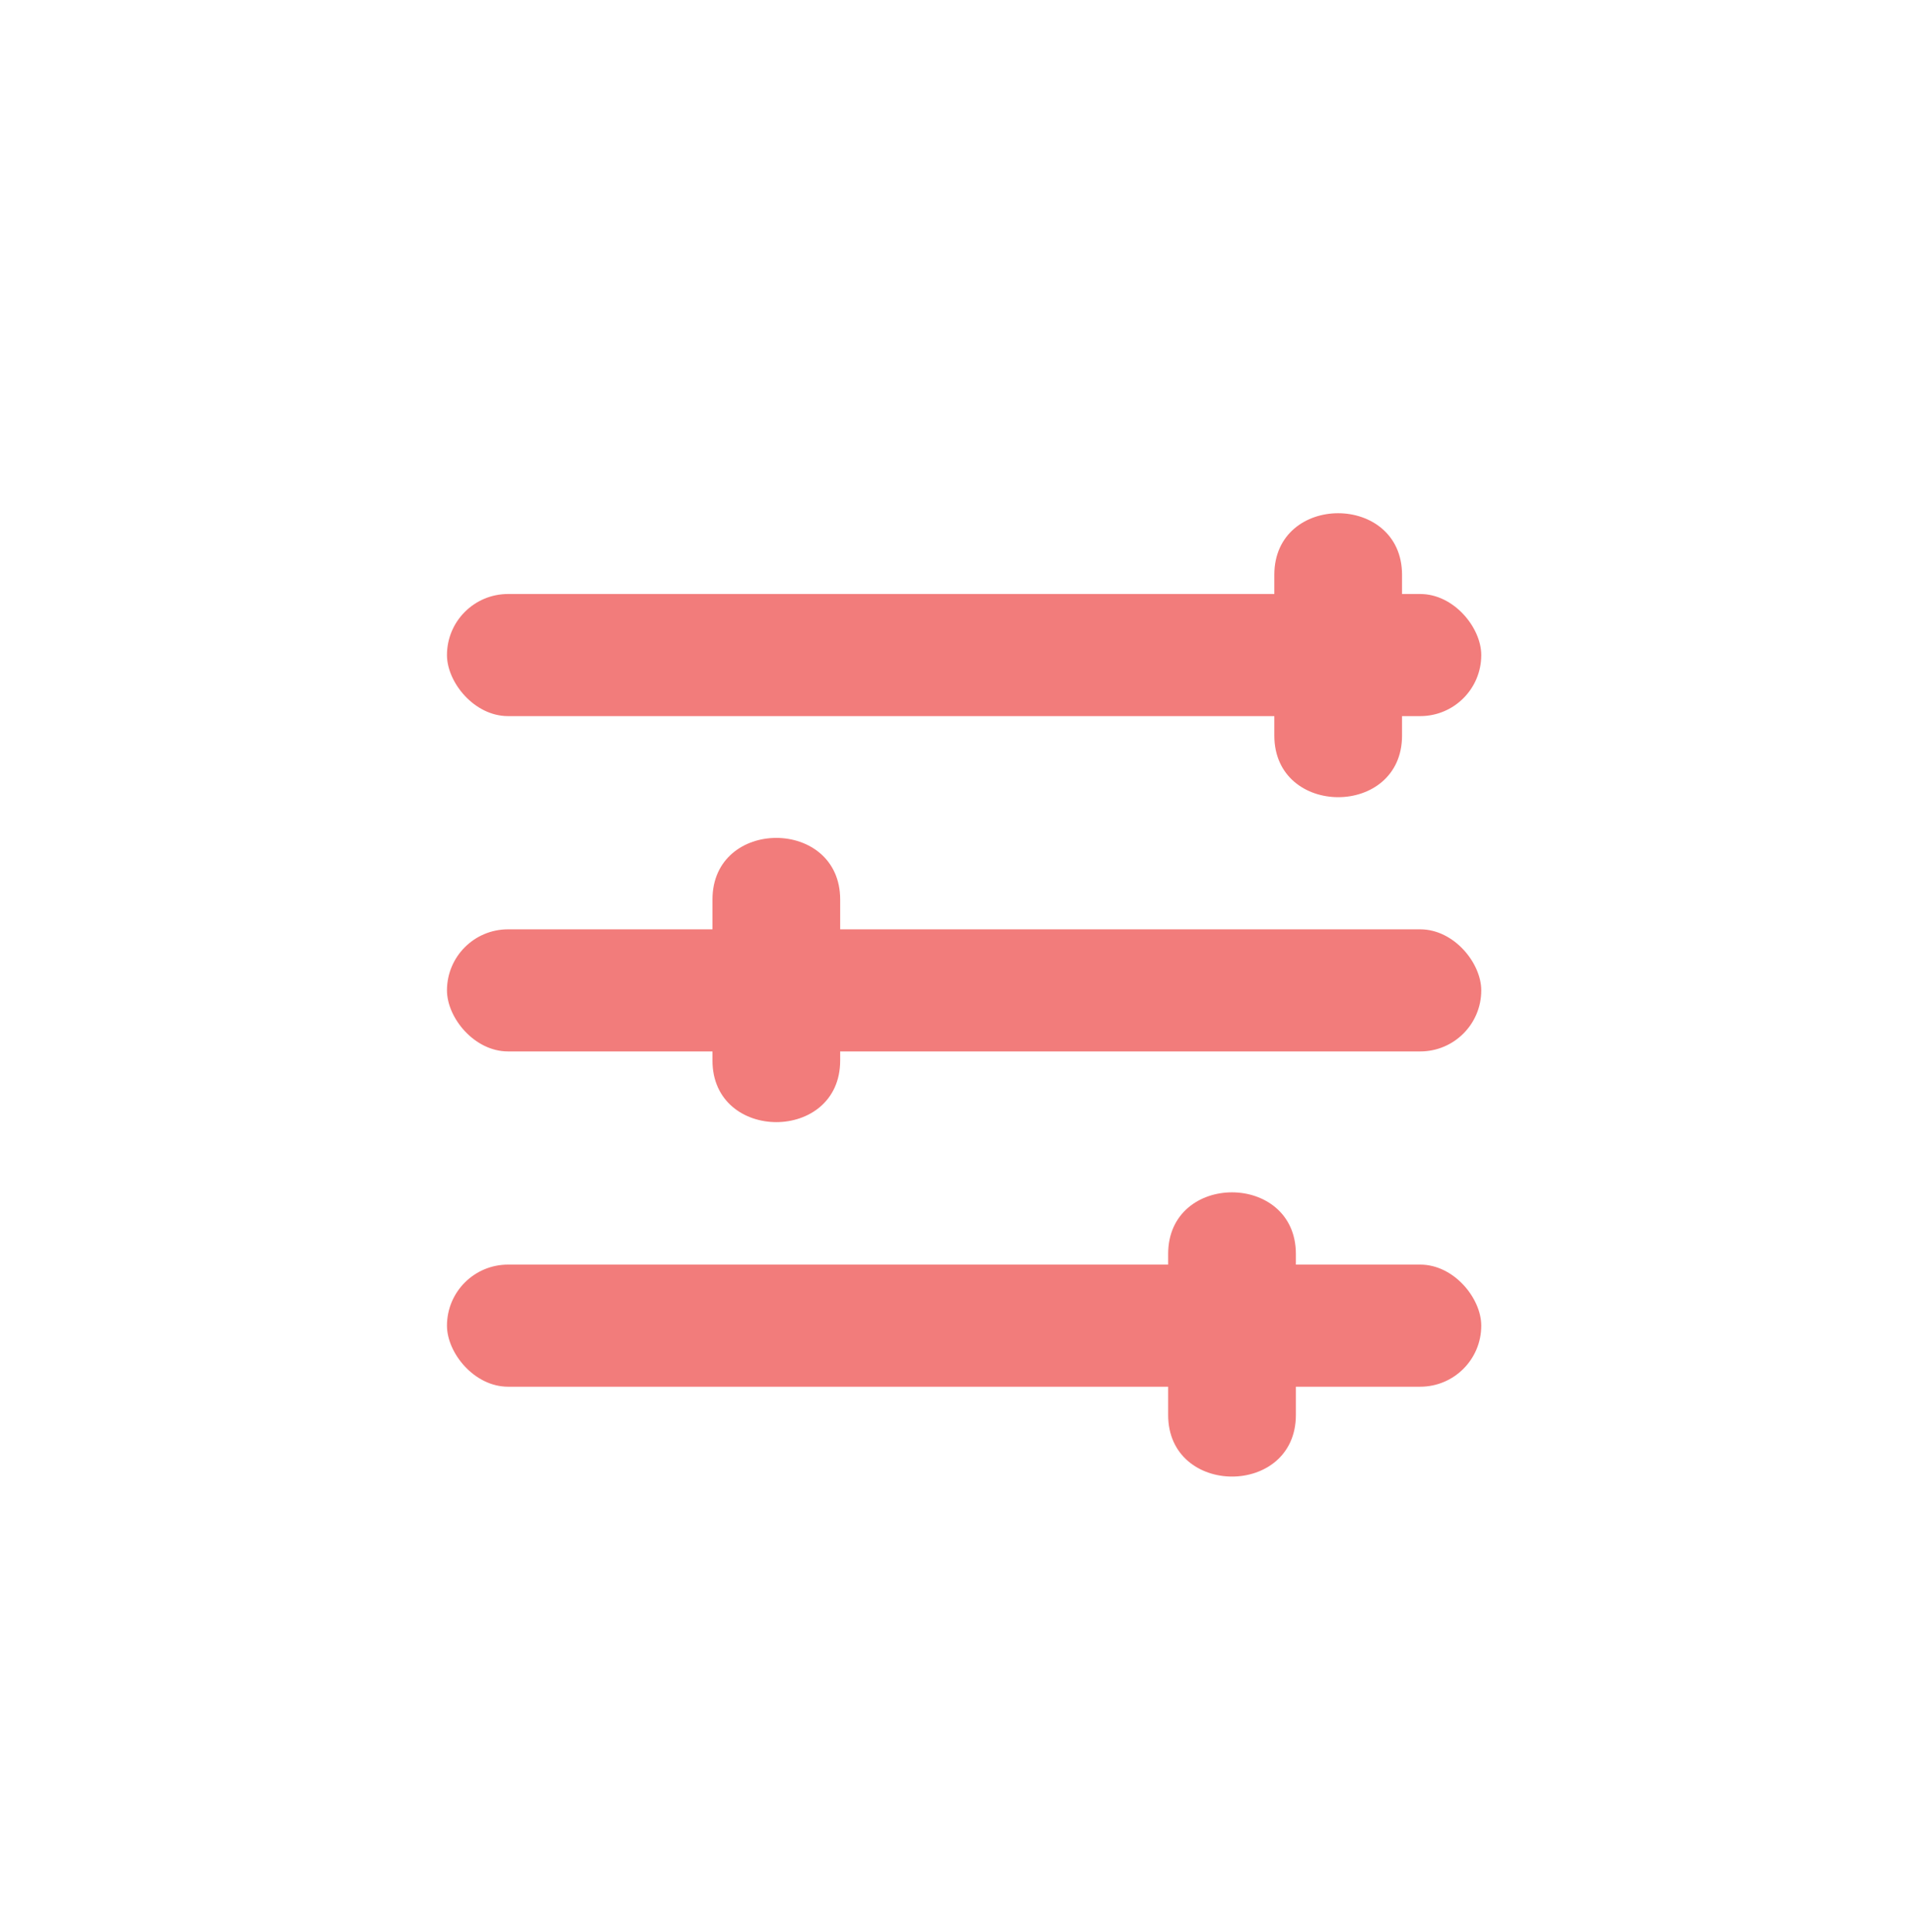 <svg id="Layer_1" data-name="Layer 1" xmlns="http://www.w3.org/2000/svg" viewBox="0 0 359.1 363.05"><defs><style>.cls-1{fill:#f27c7b;}</style></defs><title>filter</title><rect class="cls-1" x="83.99" y="111.6" width="194.36" height="22.94" rx="11.47"/><rect class="cls-1" x="83.99" y="174.6" width="194.36" height="22.94" rx="11.47"/><rect class="cls-1" x="83.99" y="237.59" width="194.36" height="22.94" rx="11.47"/><path class="cls-1" d="M239.46,108V138.2c0,15.42,24,15.44,24,0V108c0-15.42-24-15.45-24,0Z"/><path class="cls-1" d="M133.88,169v30.25c0,15.42,24,15.44,24,0V169c0-15.42-24-15.45-24,0Z"/><path class="cls-1" d="M219.51,235.59v30.25c0,15.42,24,15.44,24,0V235.59c0-15.42-24-15.45-24,0Z"/></svg>